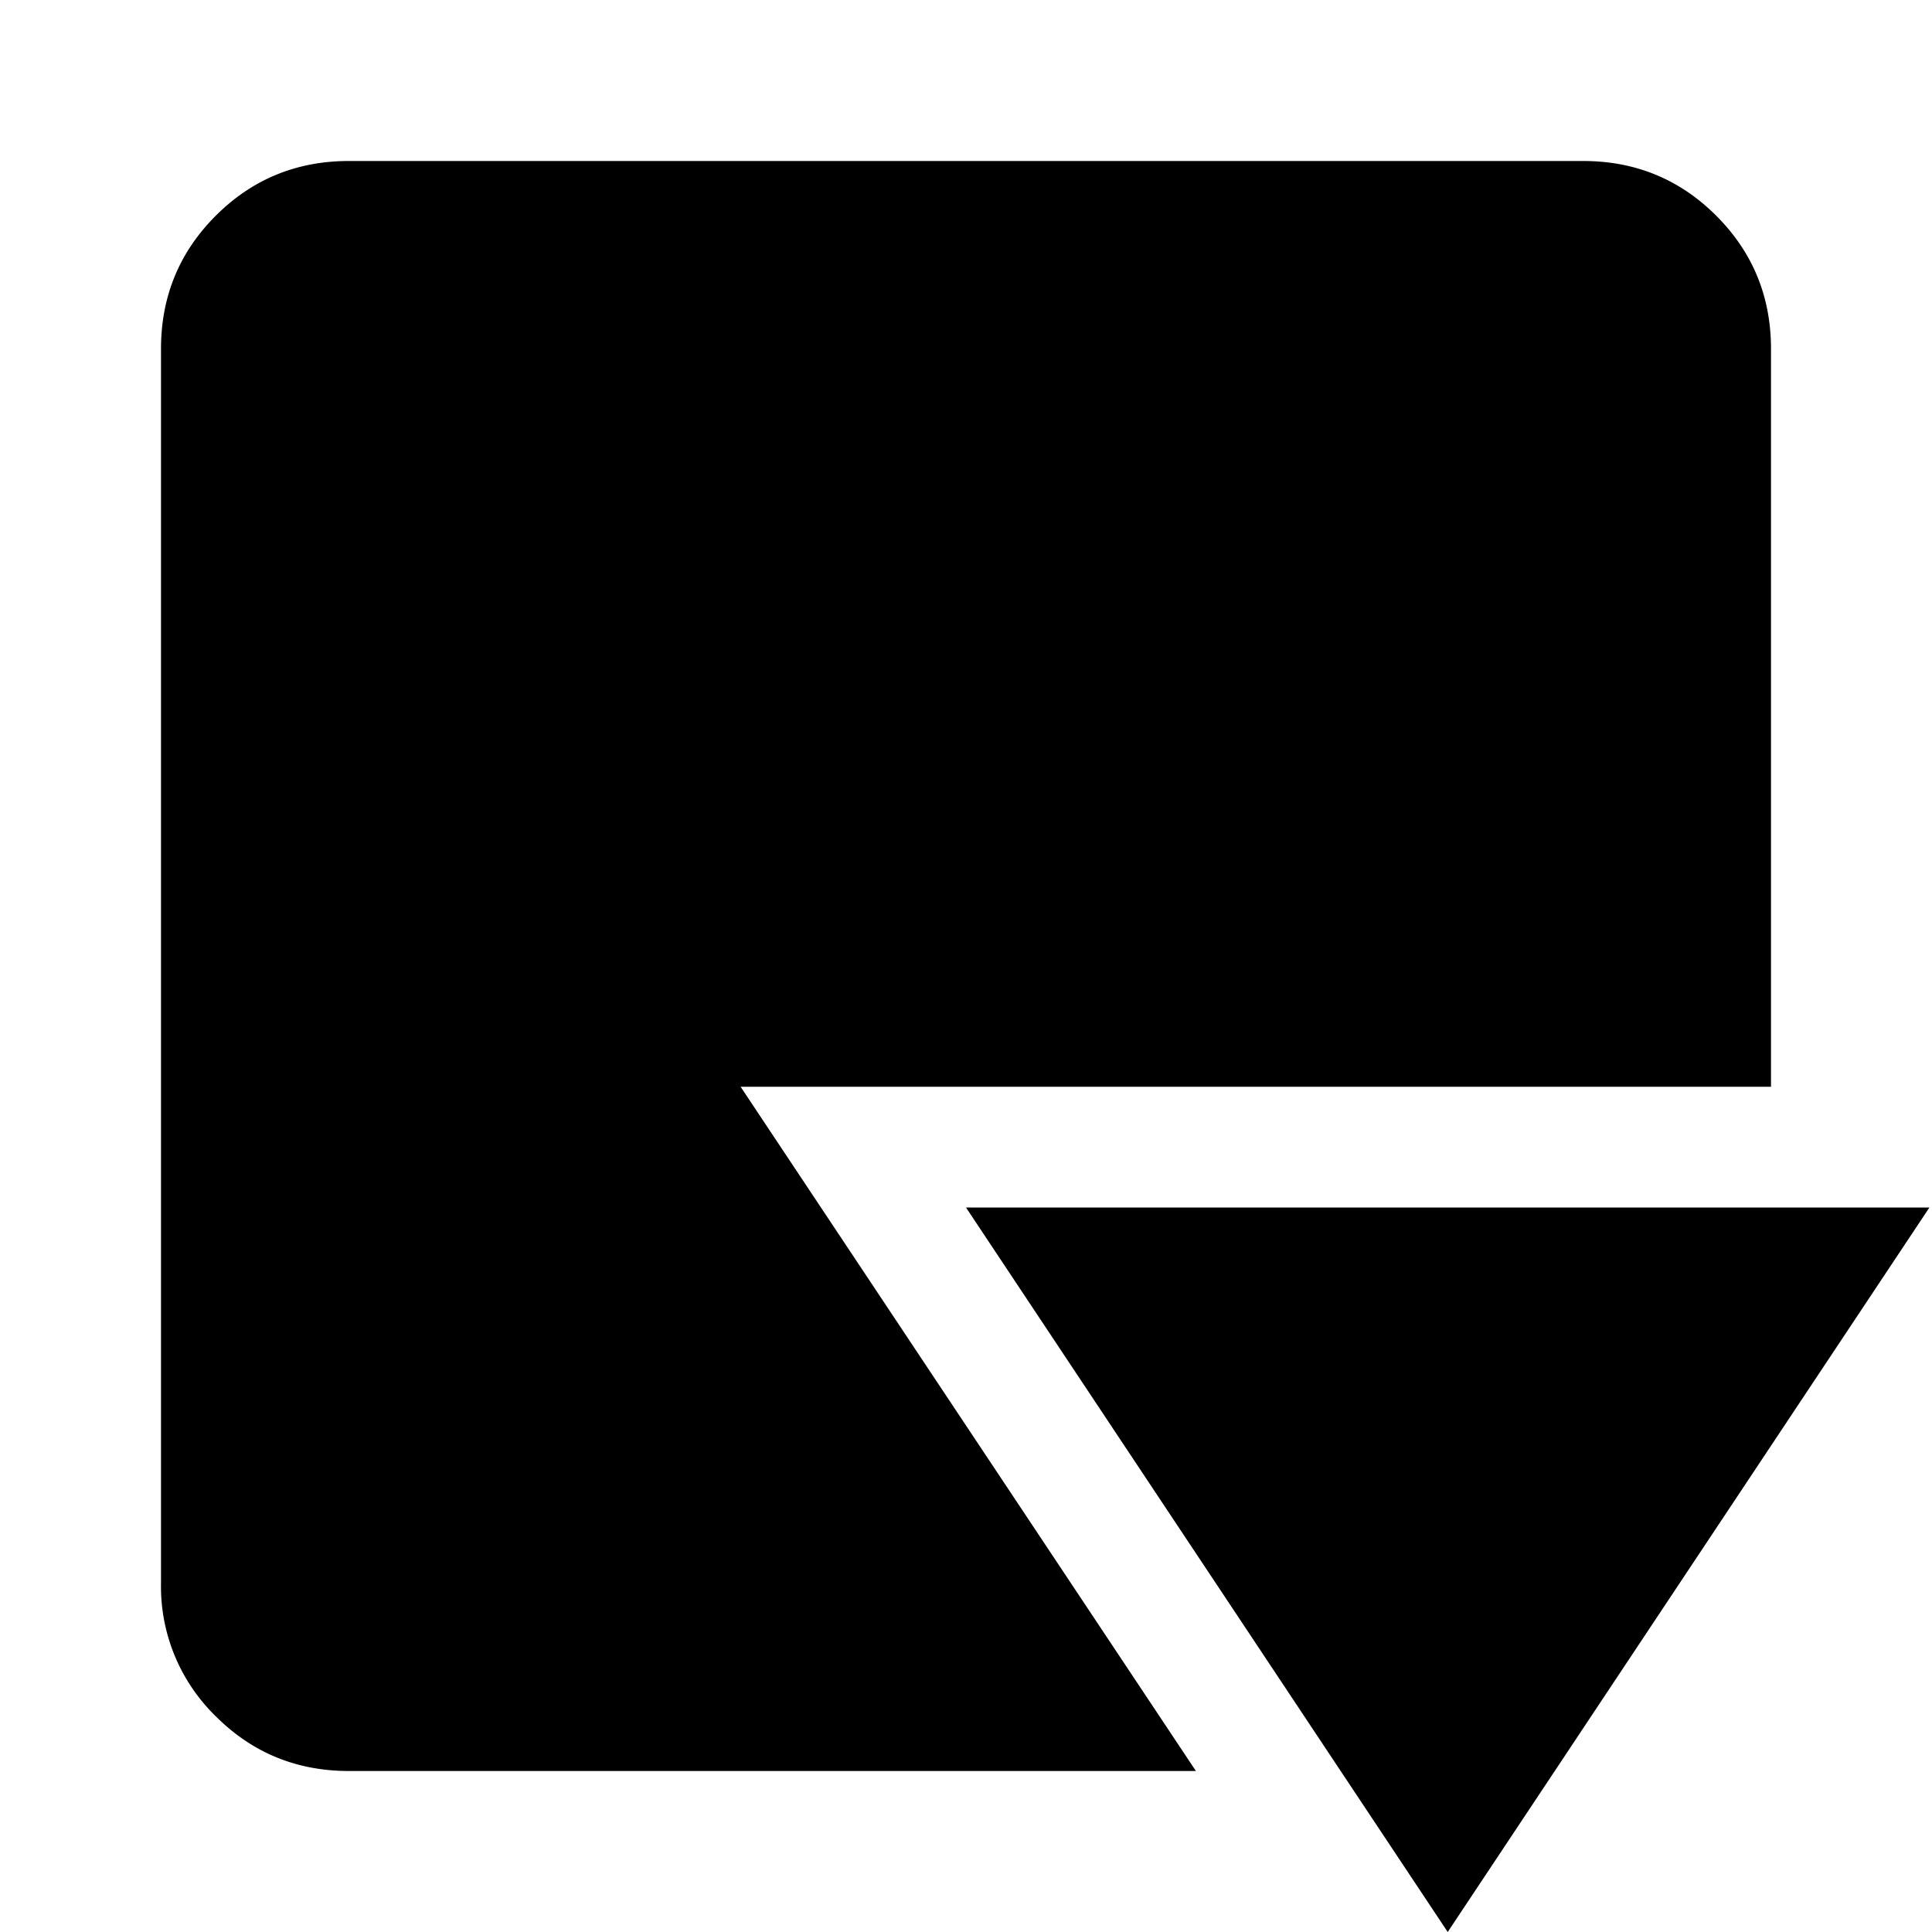 <svg xmlns="http://www.w3.org/2000/svg" width="12" height="12" fill="currentColor" viewBox="0 0 12 12">
  <path fill-rule="evenodd" d="M2.167 11c-.324 0-.6-.113-.827-.34A1.125 1.125 0 0 1 1 9.833V2.167c0-.324.113-.6.34-.827.227-.227.503-.34.827-.34h7.666c.324 0 .6.113.827.34.227.227.34.503.34.827V6.75H4.6L7.428 11h-5.26Zm9.817-3.5L8.992 12 6 7.5h5.984Z" clip-rule="evenodd"/>
</svg>
